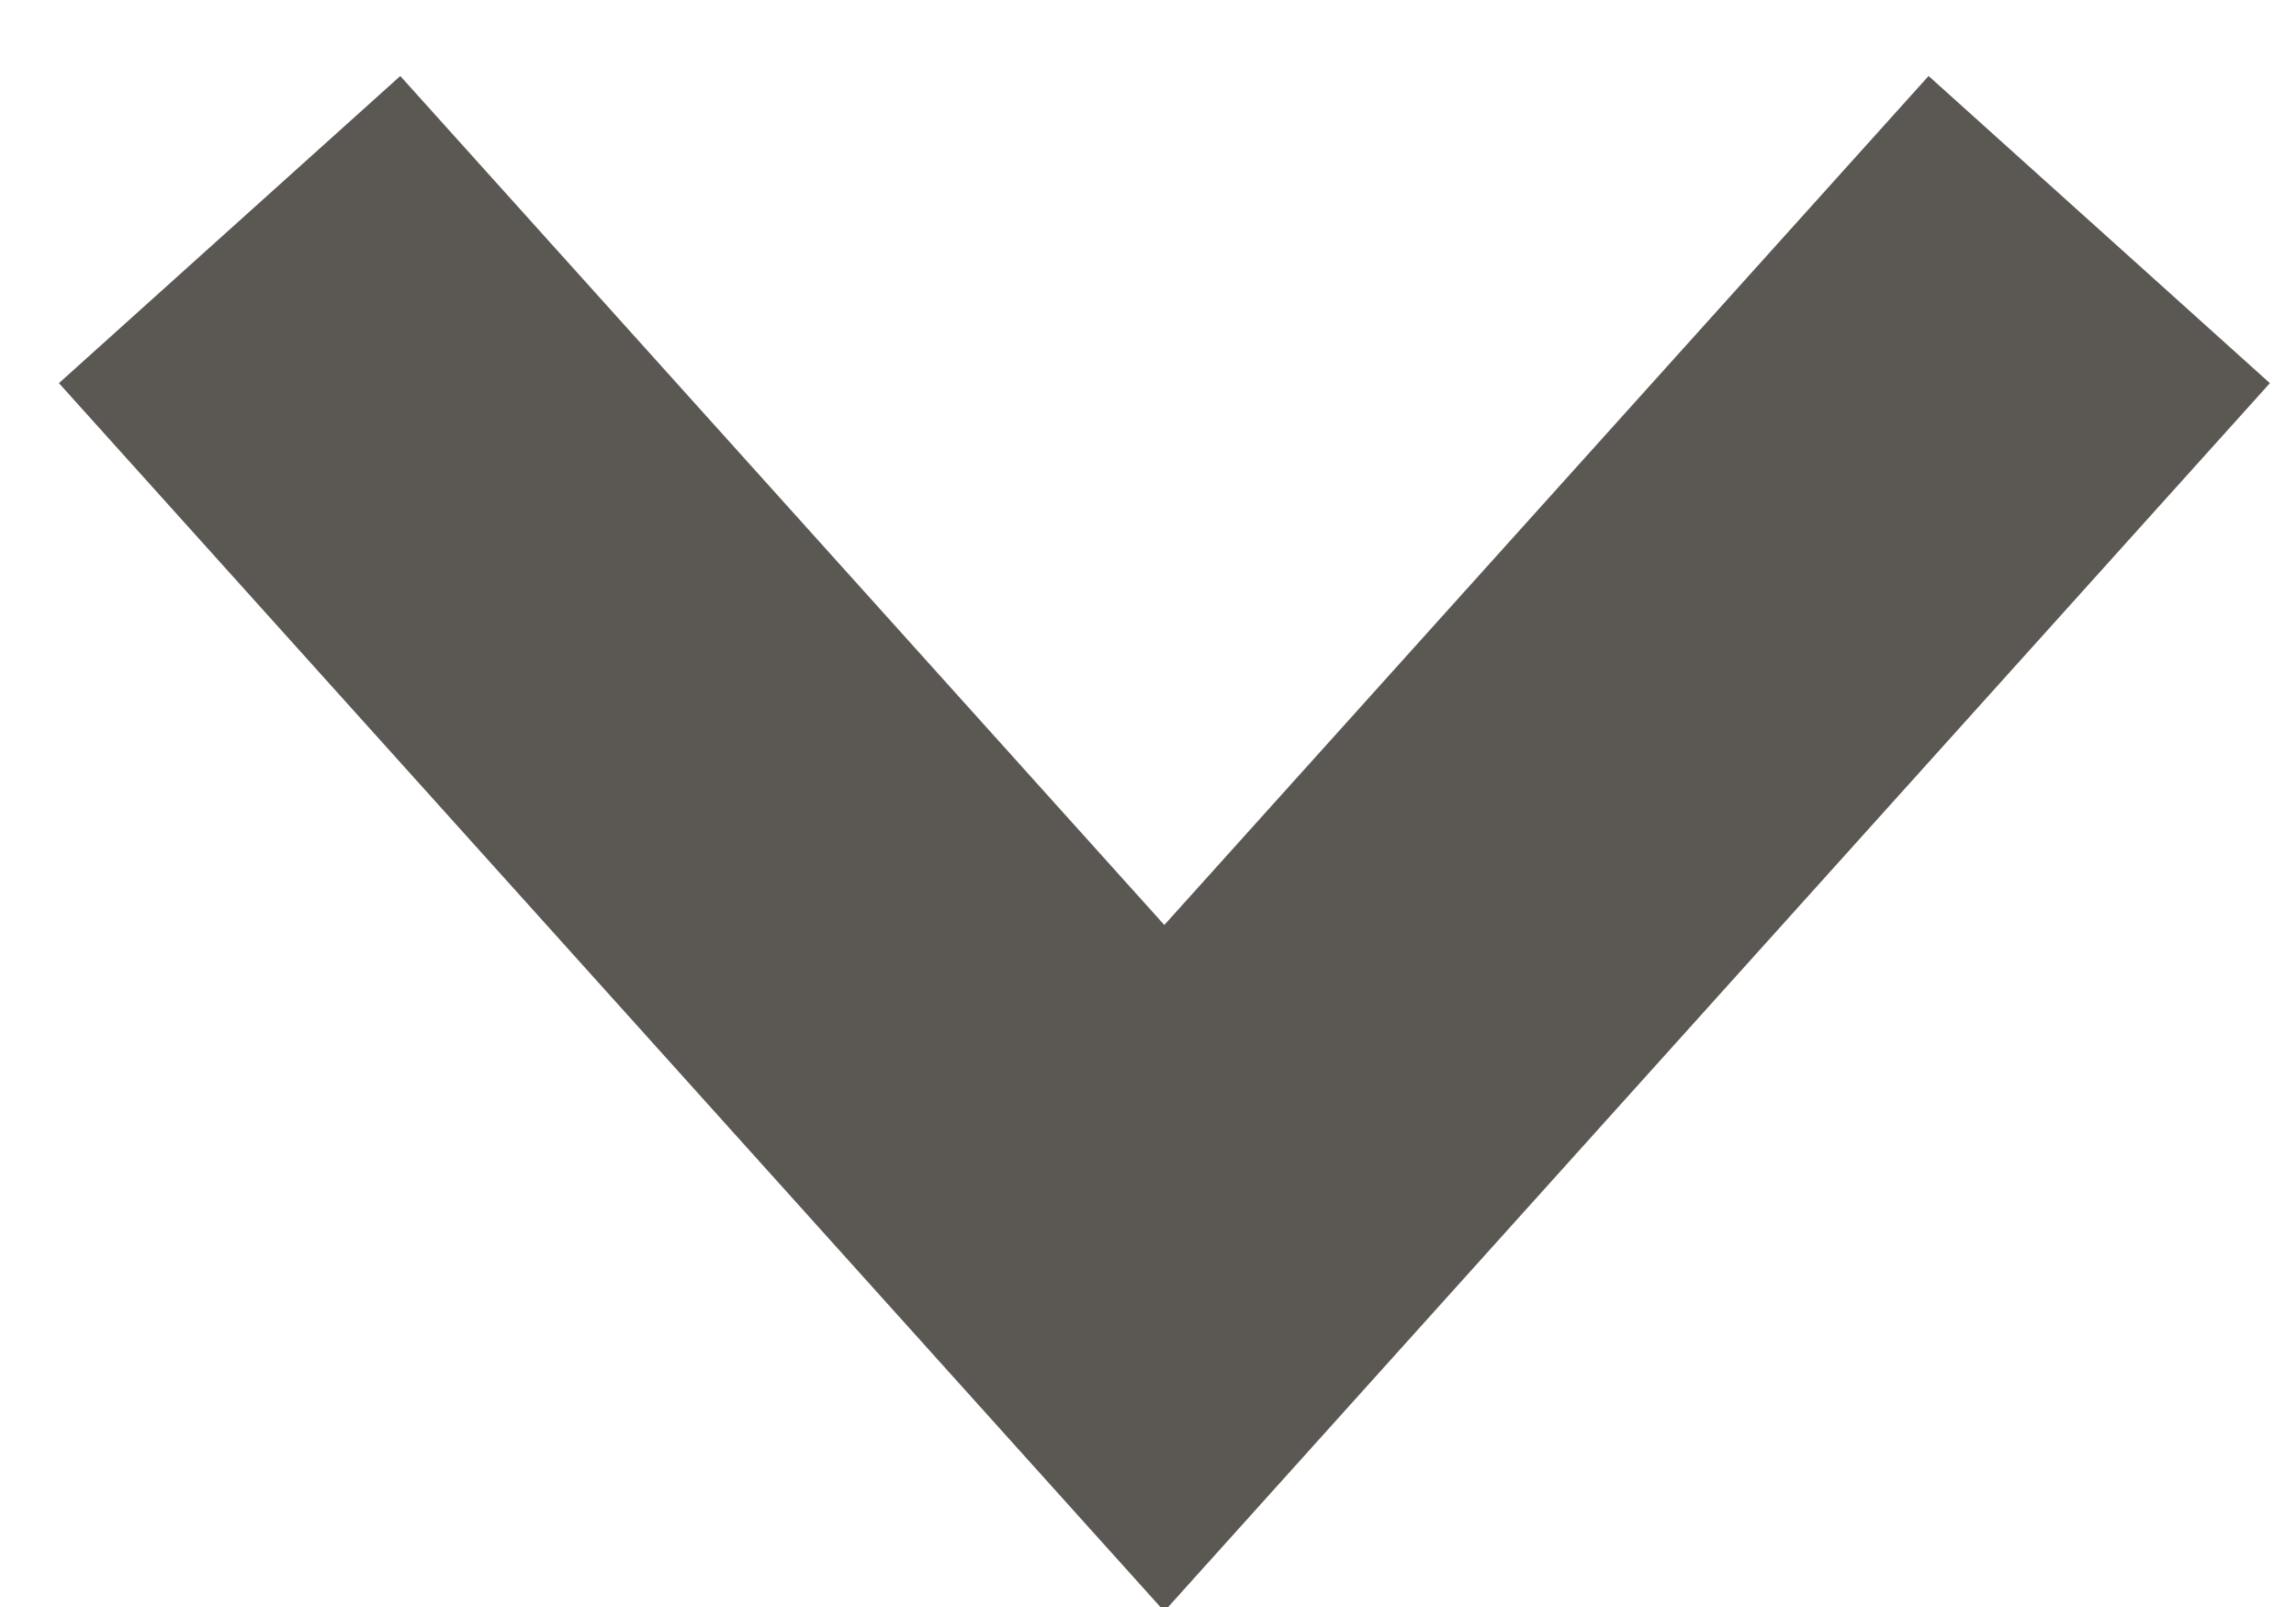 <?xml version="1.0" encoding="UTF-8"?>
<svg width="10px" height="7px" viewBox="0 0 10 7" version="1.1" xmlns="http://www.w3.org/2000/svg" xmlns:xlink="http://www.w3.org/1999/xlink">
    <!-- Generator: sketchtool 53 (72520) - https://sketchapp.com -->
    <title>CE924D24-75A3-4573-BC5D-9C3CC60C3891</title>
    <desc>Created with sketchtool.</desc>
    <g id="guide" stroke="none" stroke-width="1" fill="none" fill-rule="evenodd">
        <g id="guide_0" transform="translate(-143, -473)" stroke="#5B5752" stroke-width="2">
            <g id="ic_more_down" transform="translate(144, 474)">
                <polyline id="Page-1" points="8.143 0 4.071 4.524 0 0"></polyline>
            </g>
        </g>
    </g>
</svg>